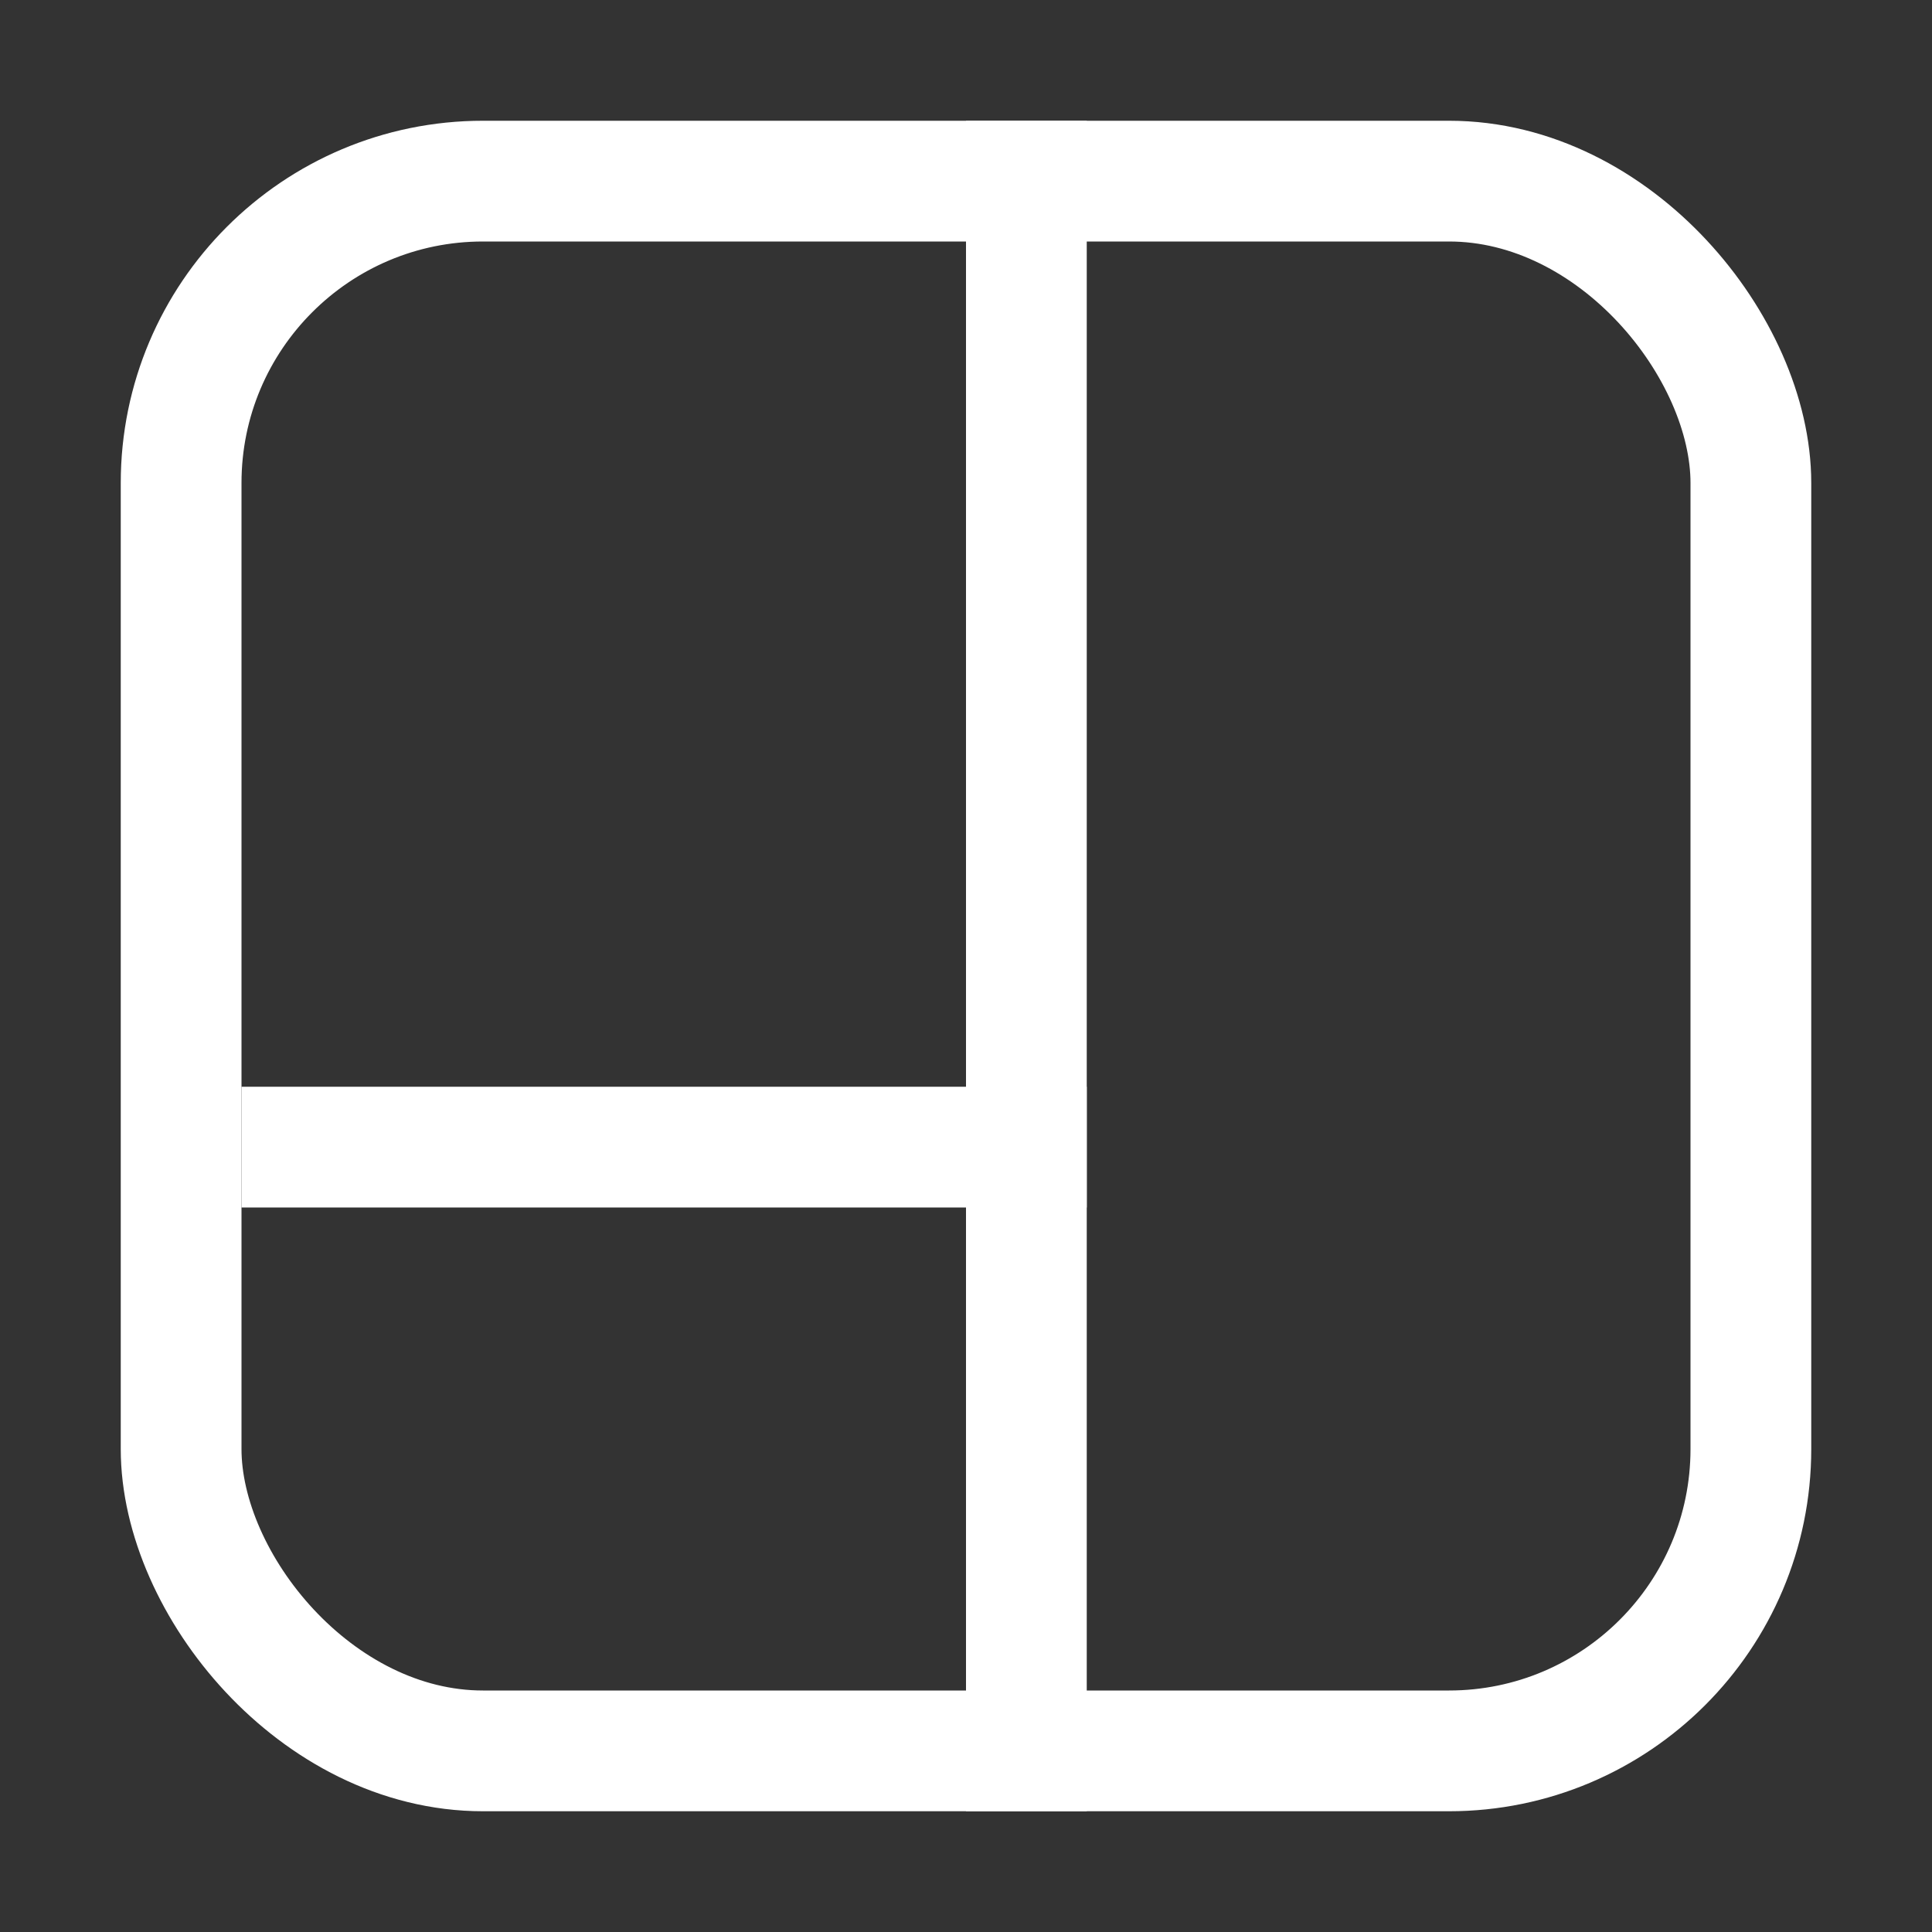 <svg width="16" height="16" viewBox="0 0 16 16" fill="none" xmlns="http://www.w3.org/2000/svg">
<rect x="0" y="0" width="16" height="16" fill="#333333" stroke="none"/>
<rect x="1.5" y="1.5" width="13" height="13" rx="2.5" stroke="#fff"/>
<rect x="8" y="1" width="1" height="14" fill="#fff"/>
<rect x="2" y="9" width="7" height="1" fill="#fff"/>
</svg>

